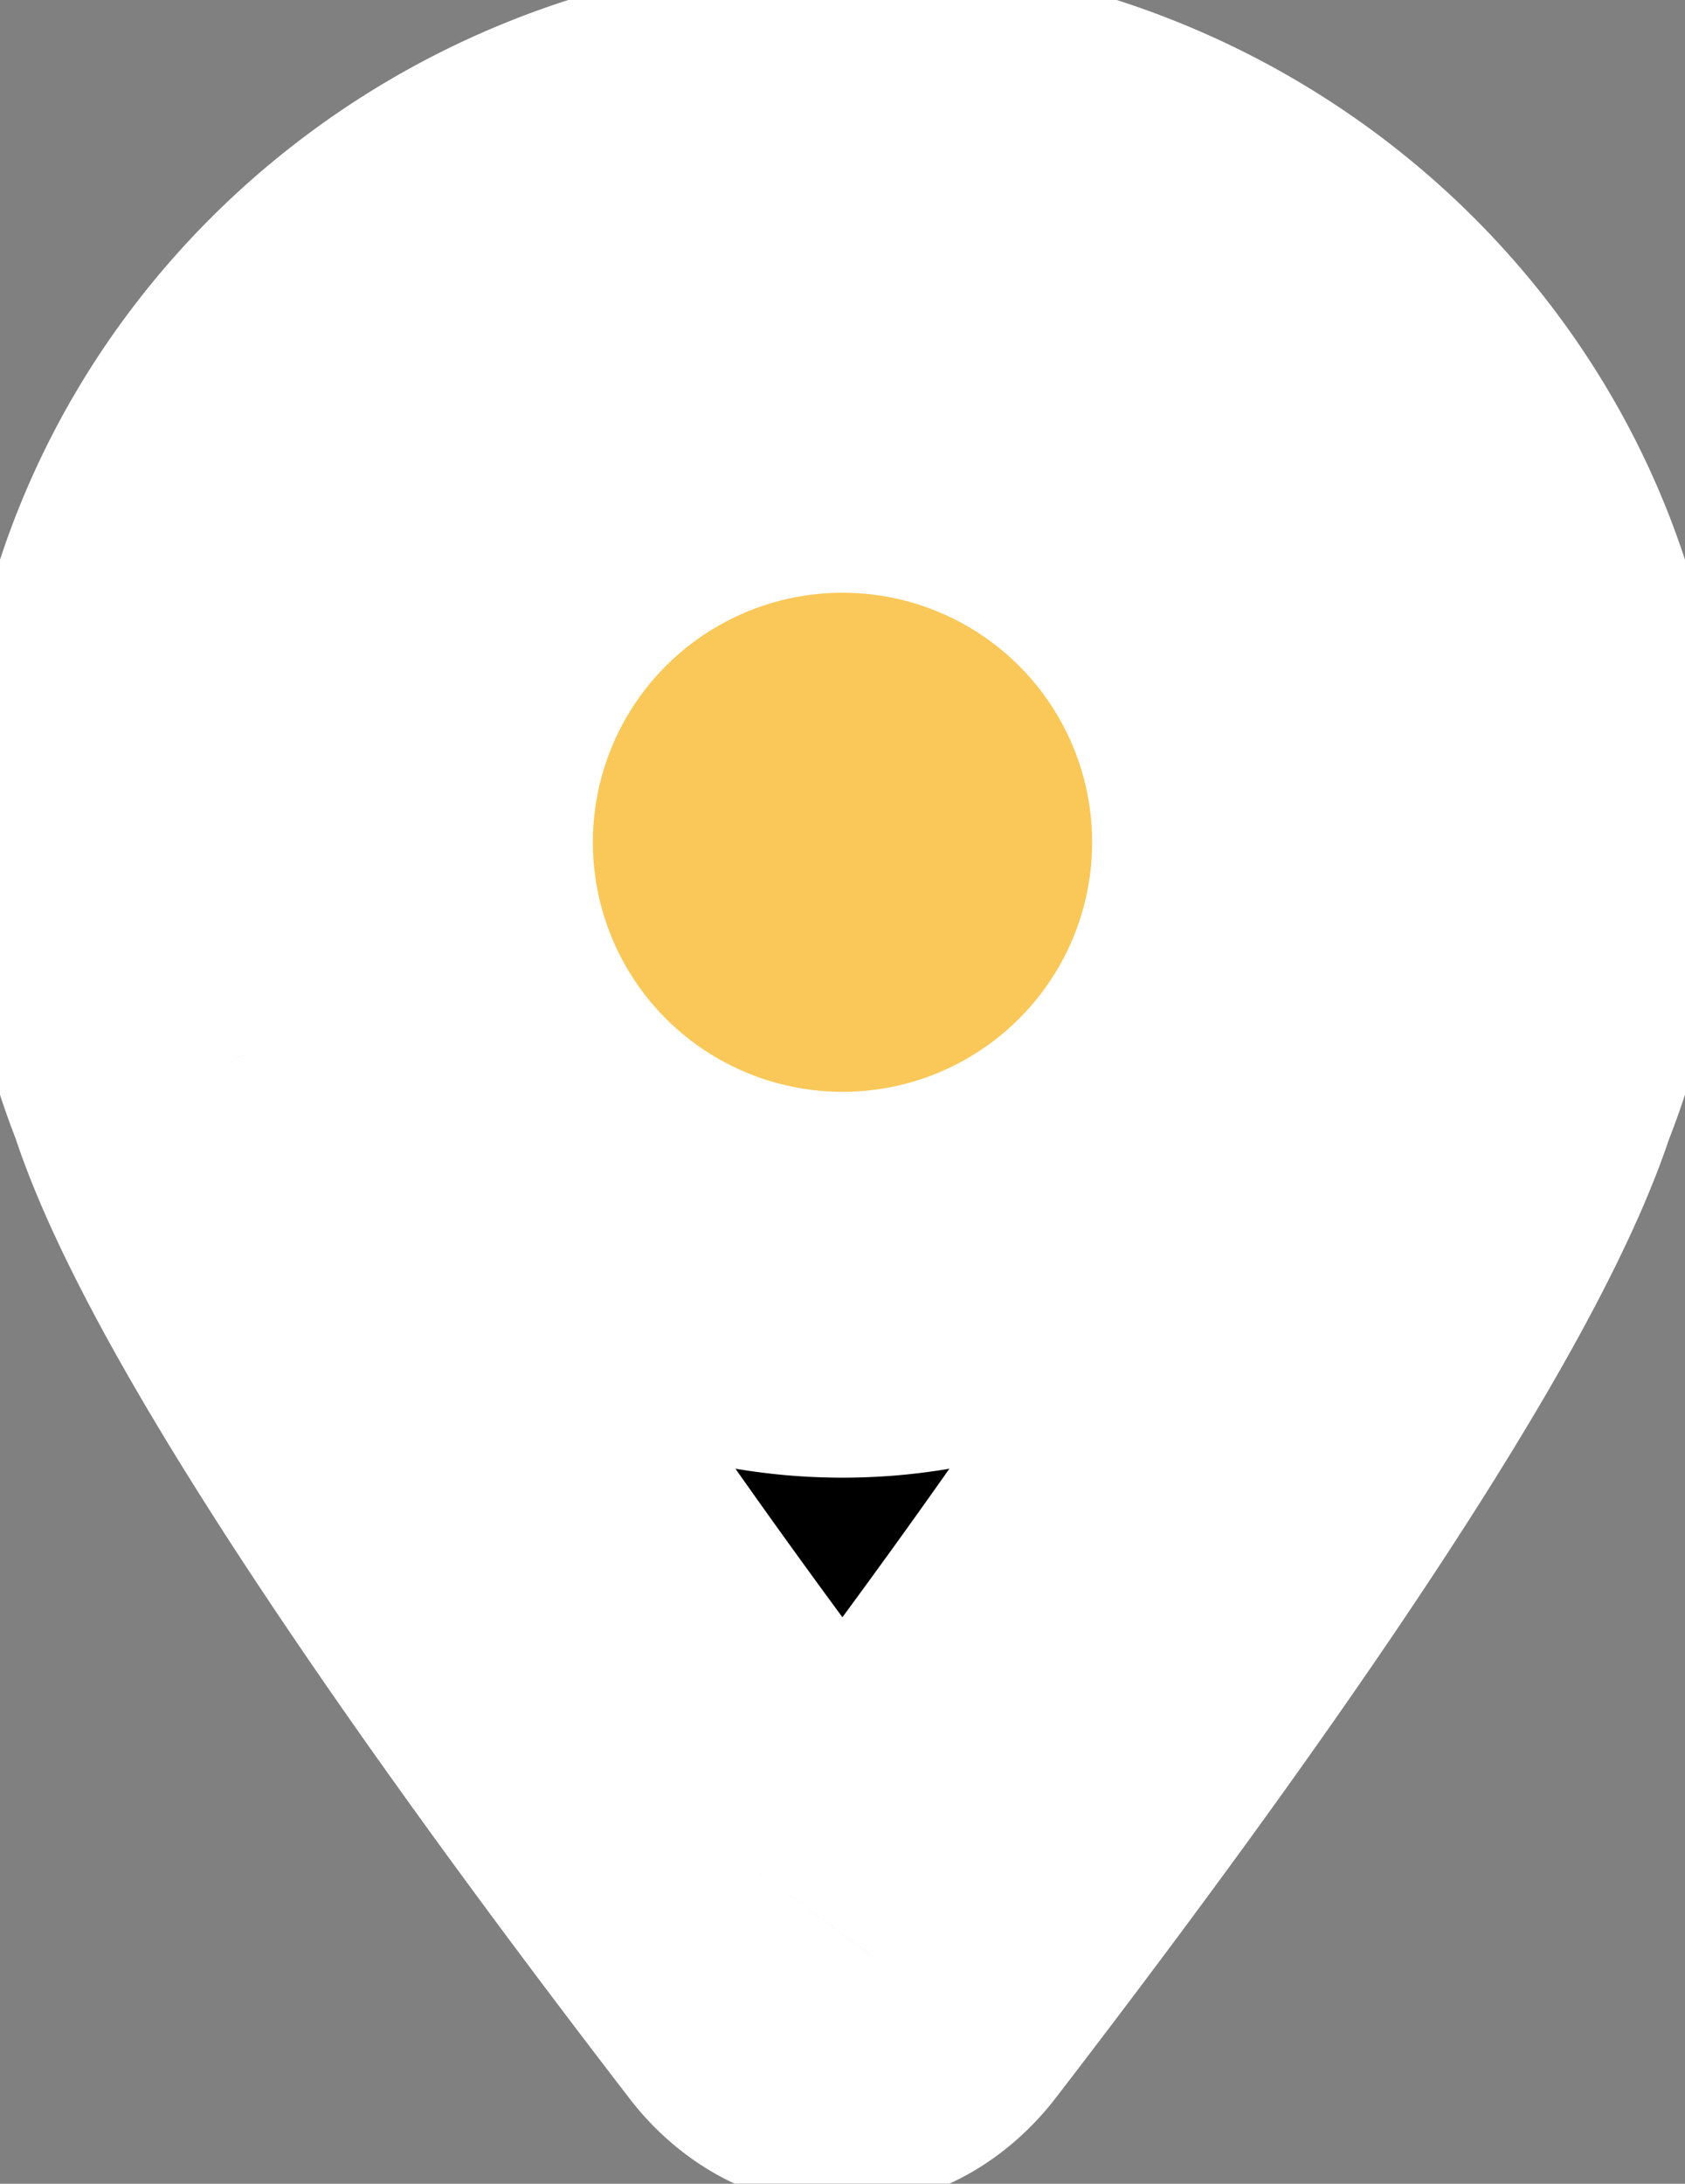 <svg width="44" height="57" fill="none" xmlns="http://www.w3.org/2000/svg"><rect width="100%" height="100%" fill="#808080" stroke="none"/><g clip-path="url(#clip0_447_4690)"><mask id="a" maskUnits="userSpaceOnUse" x="-1.111" y="-1.115" width="47" height="59" fill="#000"><path fill="#fff" d="M-1.111-1.115h47v59h-47z"/><path fill-rule="evenodd" clip-rule="evenodd" d="M22 4.885c-9.45 0-17.111 7.484-17.111 16.717 0 2.142.412 4.19 1.163 6.072 1.23 3.868 6.064 11.646 15.13 23.425.506.706 1.155.637 1.631 0 9.027-11.727 13.859-19.49 15.114-23.375a16.34 16.34 0 001.184-6.122c0-9.233-7.66-16.717-17.112-16.717zm0 27.686c5.85 0 10.592-4.74 10.592-10.586 0-5.847-4.742-10.586-10.592-10.586-5.85 0-10.593 4.74-10.593 10.586S16.15 32.57 22 32.57z"/></mask><path fill-rule="evenodd" clip-rule="evenodd" d="M22 4.885c-9.45 0-17.111 7.484-17.111 16.717 0 2.142.412 4.19 1.163 6.072 1.23 3.868 6.064 11.646 15.13 23.425.506.706 1.155.637 1.631 0 9.027-11.727 13.859-19.49 15.114-23.375a16.34 16.34 0 001.184-6.122c0-9.233-7.66-16.717-17.112-16.717zm0 27.686c5.85 0 10.592-4.74 10.592-10.586 0-5.847-4.742-10.586-10.592-10.586-5.85 0-10.593 4.74-10.593 10.586S16.15 32.57 22 32.57z" fill="#000"/><path d="M6.052 27.674l5.718-1.817-.065-.206-.08-.2-5.573 2.223zm15.13 23.425l4.873-3.5-.058-.08-.06-.079-4.755 3.66zm1.631 0l-4.754-3.66-.026.034-.025.033 4.805 3.593zm15.114-23.375l-5.565-2.243-.08.197-.064.201 5.709 1.845zm-27.038-6.122c0-5.788 4.841-10.717 11.11-10.717v-12c-12.63 0-23.11 10.04-23.11 22.717h12zm.736 3.848a10.345 10.345 0 01-.736-3.848h-12c0 2.918.563 5.72 1.59 8.295l11.146-4.447zm14.311 21.99c-4.467-5.805-7.832-10.547-10.204-14.254-2.45-3.83-3.6-6.189-3.962-7.33L.334 29.492c.867 2.727 2.75 6.193 5.29 10.163 2.62 4.094 6.205 9.131 10.803 15.105l9.51-7.319zm-7.928.066c.398-.531 1.629-1.834 3.82-1.9 2.353-.072 3.75 1.328 4.227 1.993l-9.747 7c.985 1.37 2.958 3.09 5.882 3 2.761-.082 4.555-1.738 5.428-2.906l-9.61-7.187zm14.21-21.627c-.377 1.166-1.54 3.536-3.986 7.356-2.37 3.7-5.725 8.425-10.173 14.205l9.509 7.32c4.578-5.949 8.152-10.968 10.769-15.053 2.54-3.965 4.42-7.419 5.3-10.138l-11.42-3.69zm.893-4.277c0 1.377-.267 2.682-.75 3.88l11.13 4.485a22.34 22.34 0 001.62-8.365h-12zM21.999 10.885c6.27 0 11.112 4.929 11.112 10.717h12c0-12.678-10.48-22.717-23.112-22.717v12zm4.593 11.1A4.59 4.59 0 0122 26.57v12c9.16 0 16.592-7.422 16.592-16.585h-12zM22 17.399a4.59 4.59 0 014.592 4.586h12C38.592 12.82 31.16 5.399 22 5.399v12zm-4.593 4.586A4.59 4.59 0 0122 17.399v-12c-9.16 0-16.593 7.422-16.593 16.586h12zM22 26.57a4.59 4.59 0 01-4.593-4.585h-12C5.407 31.148 12.84 38.57 22 38.57v-12z" fill="#fff" mask="url(#a)"/><ellipse cx="22" cy="21.985" rx="6.519" ry="6.514" fill="#F9C859"/></g><defs><clipPath id="clip0_447_4690"><path fill="#fff" d="M0 0h44v57H0z"/></clipPath></defs></svg>